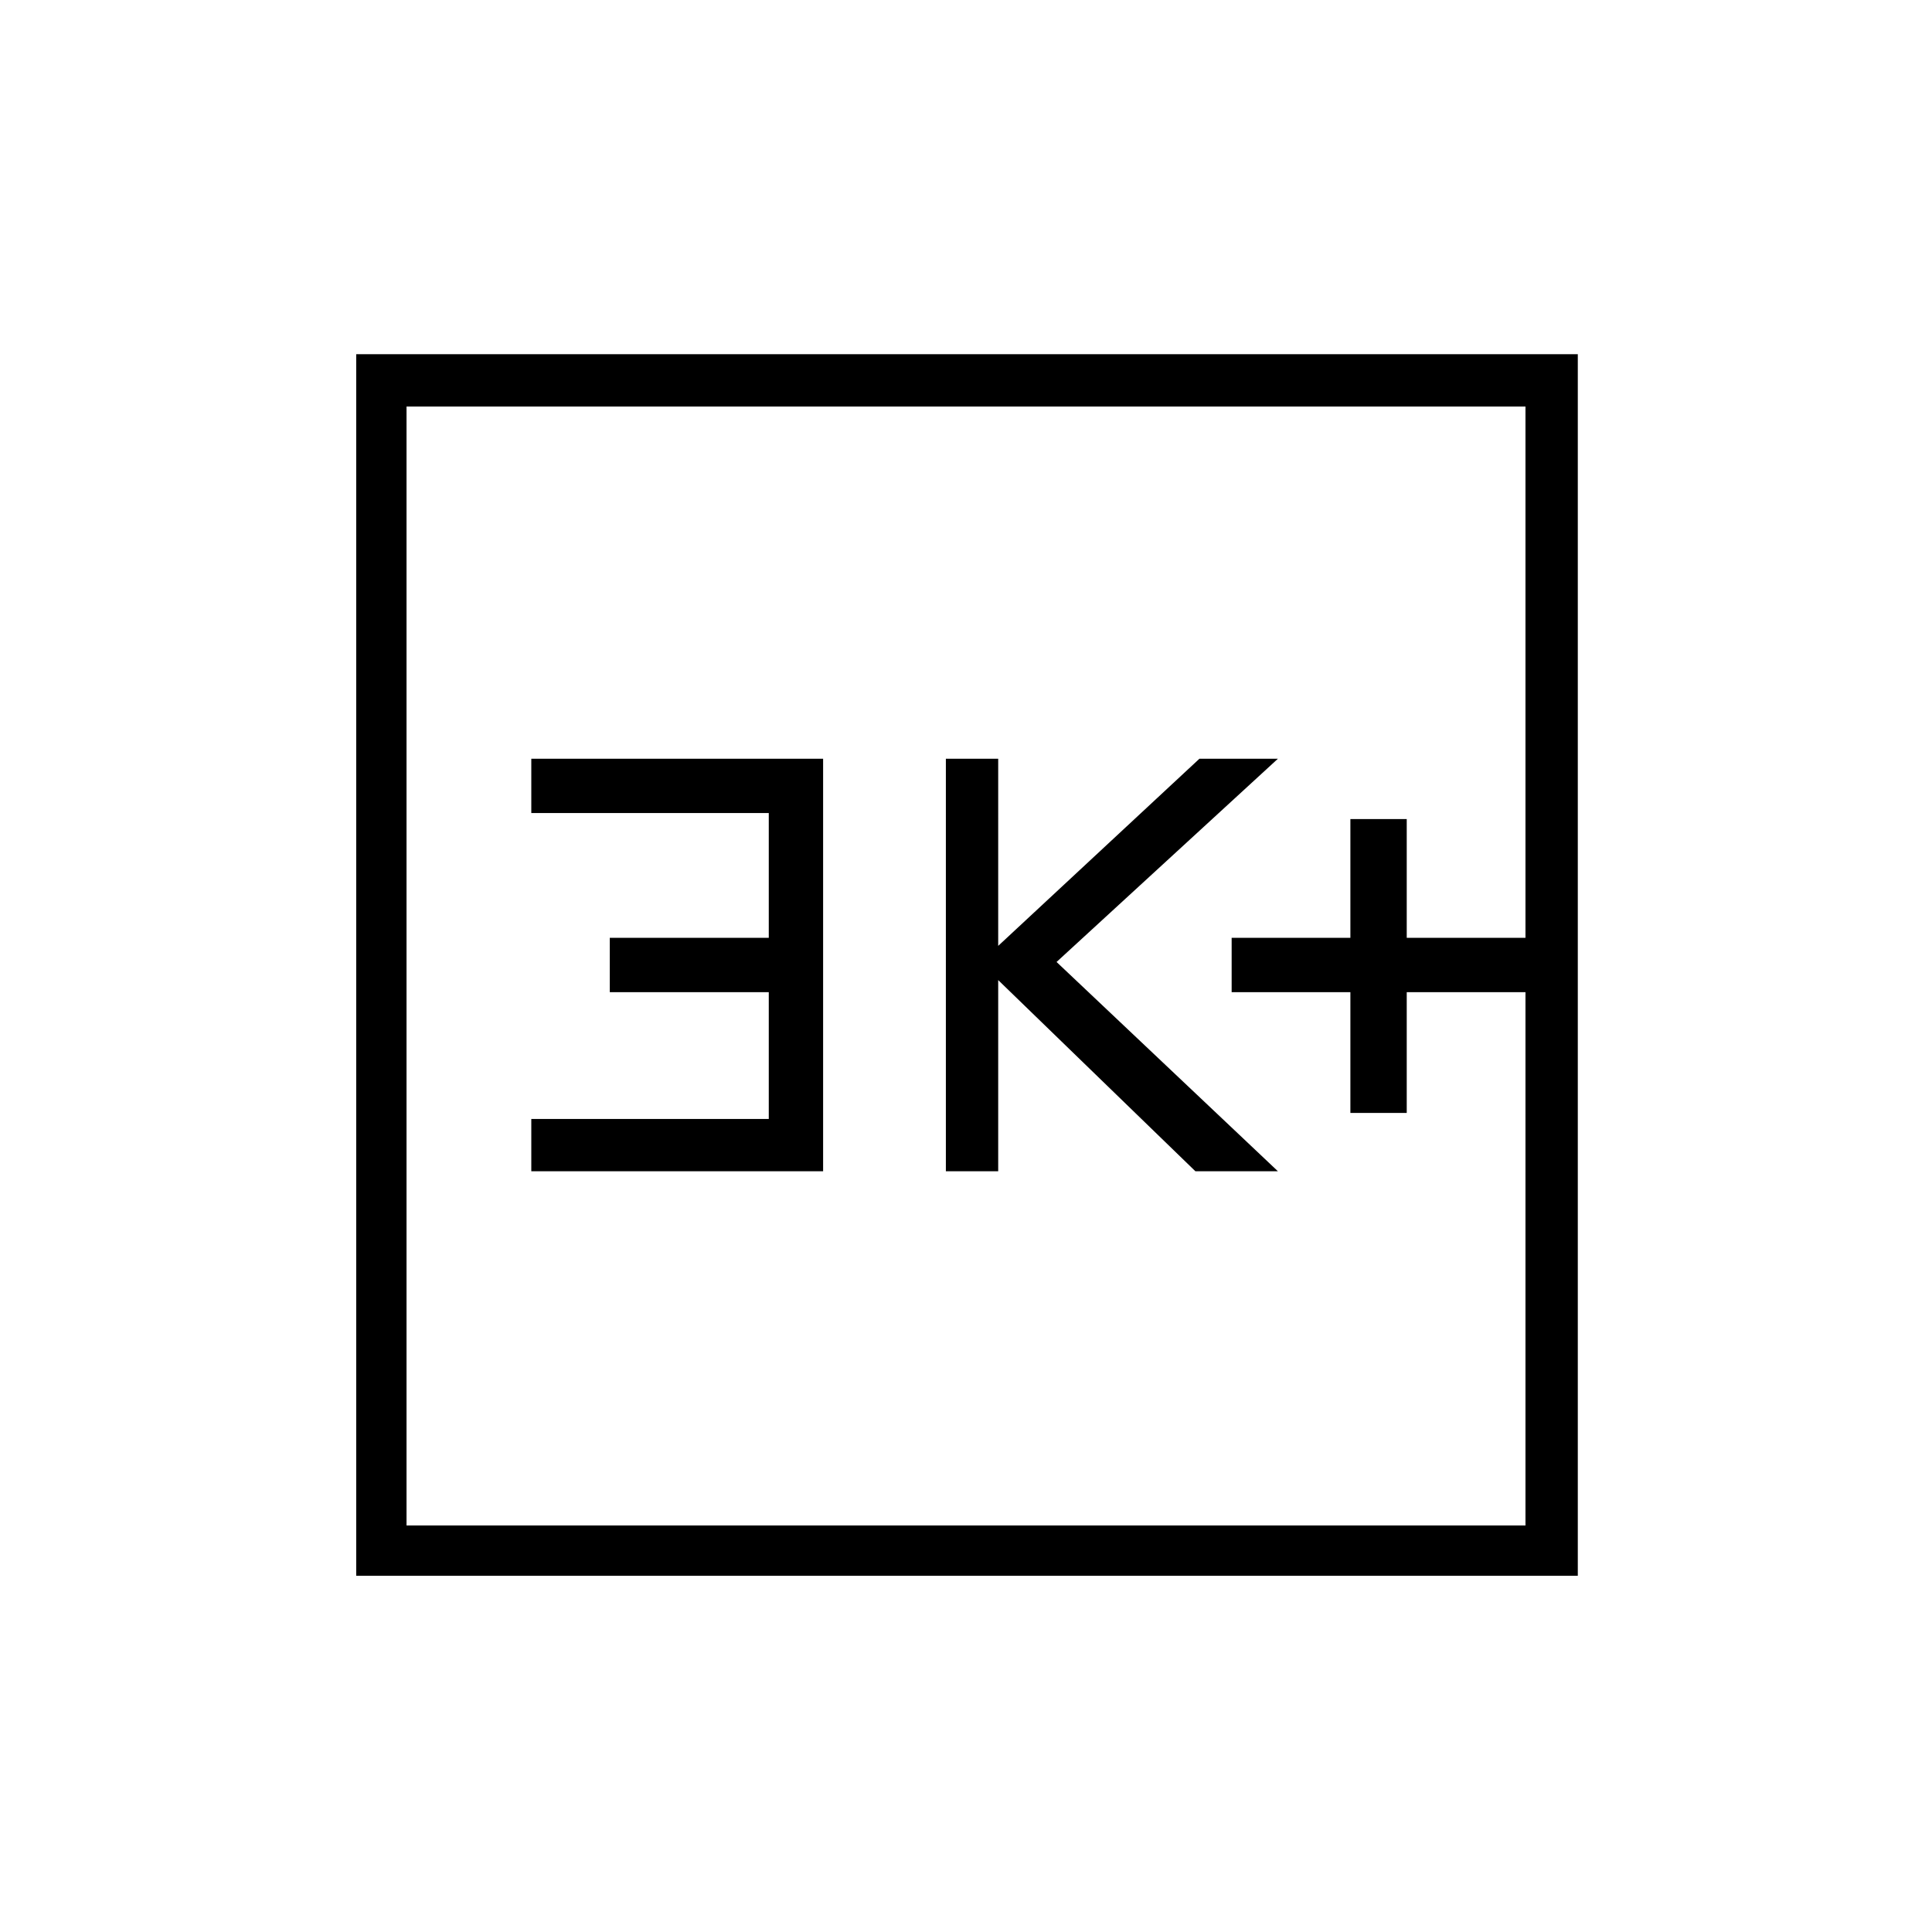 <svg xmlns="http://www.w3.org/2000/svg" height="24" width="24"><path d="M16.775 13.825h.7v-1.5h1.475v-.675h-1.475v-1.475h-.7v1.475H15.3v.675h1.475Zm-5.025.725h.65v-2.375l2.45 2.375h1.025l-2.75-2.6 2.75-2.525H14.9l-2.5 2.325V9.425h-.65Zm-5.15 0h3.625V9.425H6.6v.675h2.95v1.55H7.575v.675H9.55V13.9H6.6Zm-2.175 5.025V4.4H19.6v15.175Zm.625-.625h13.9V5.05H5.05Zm0 0V5.05v13.9Z"/></svg>